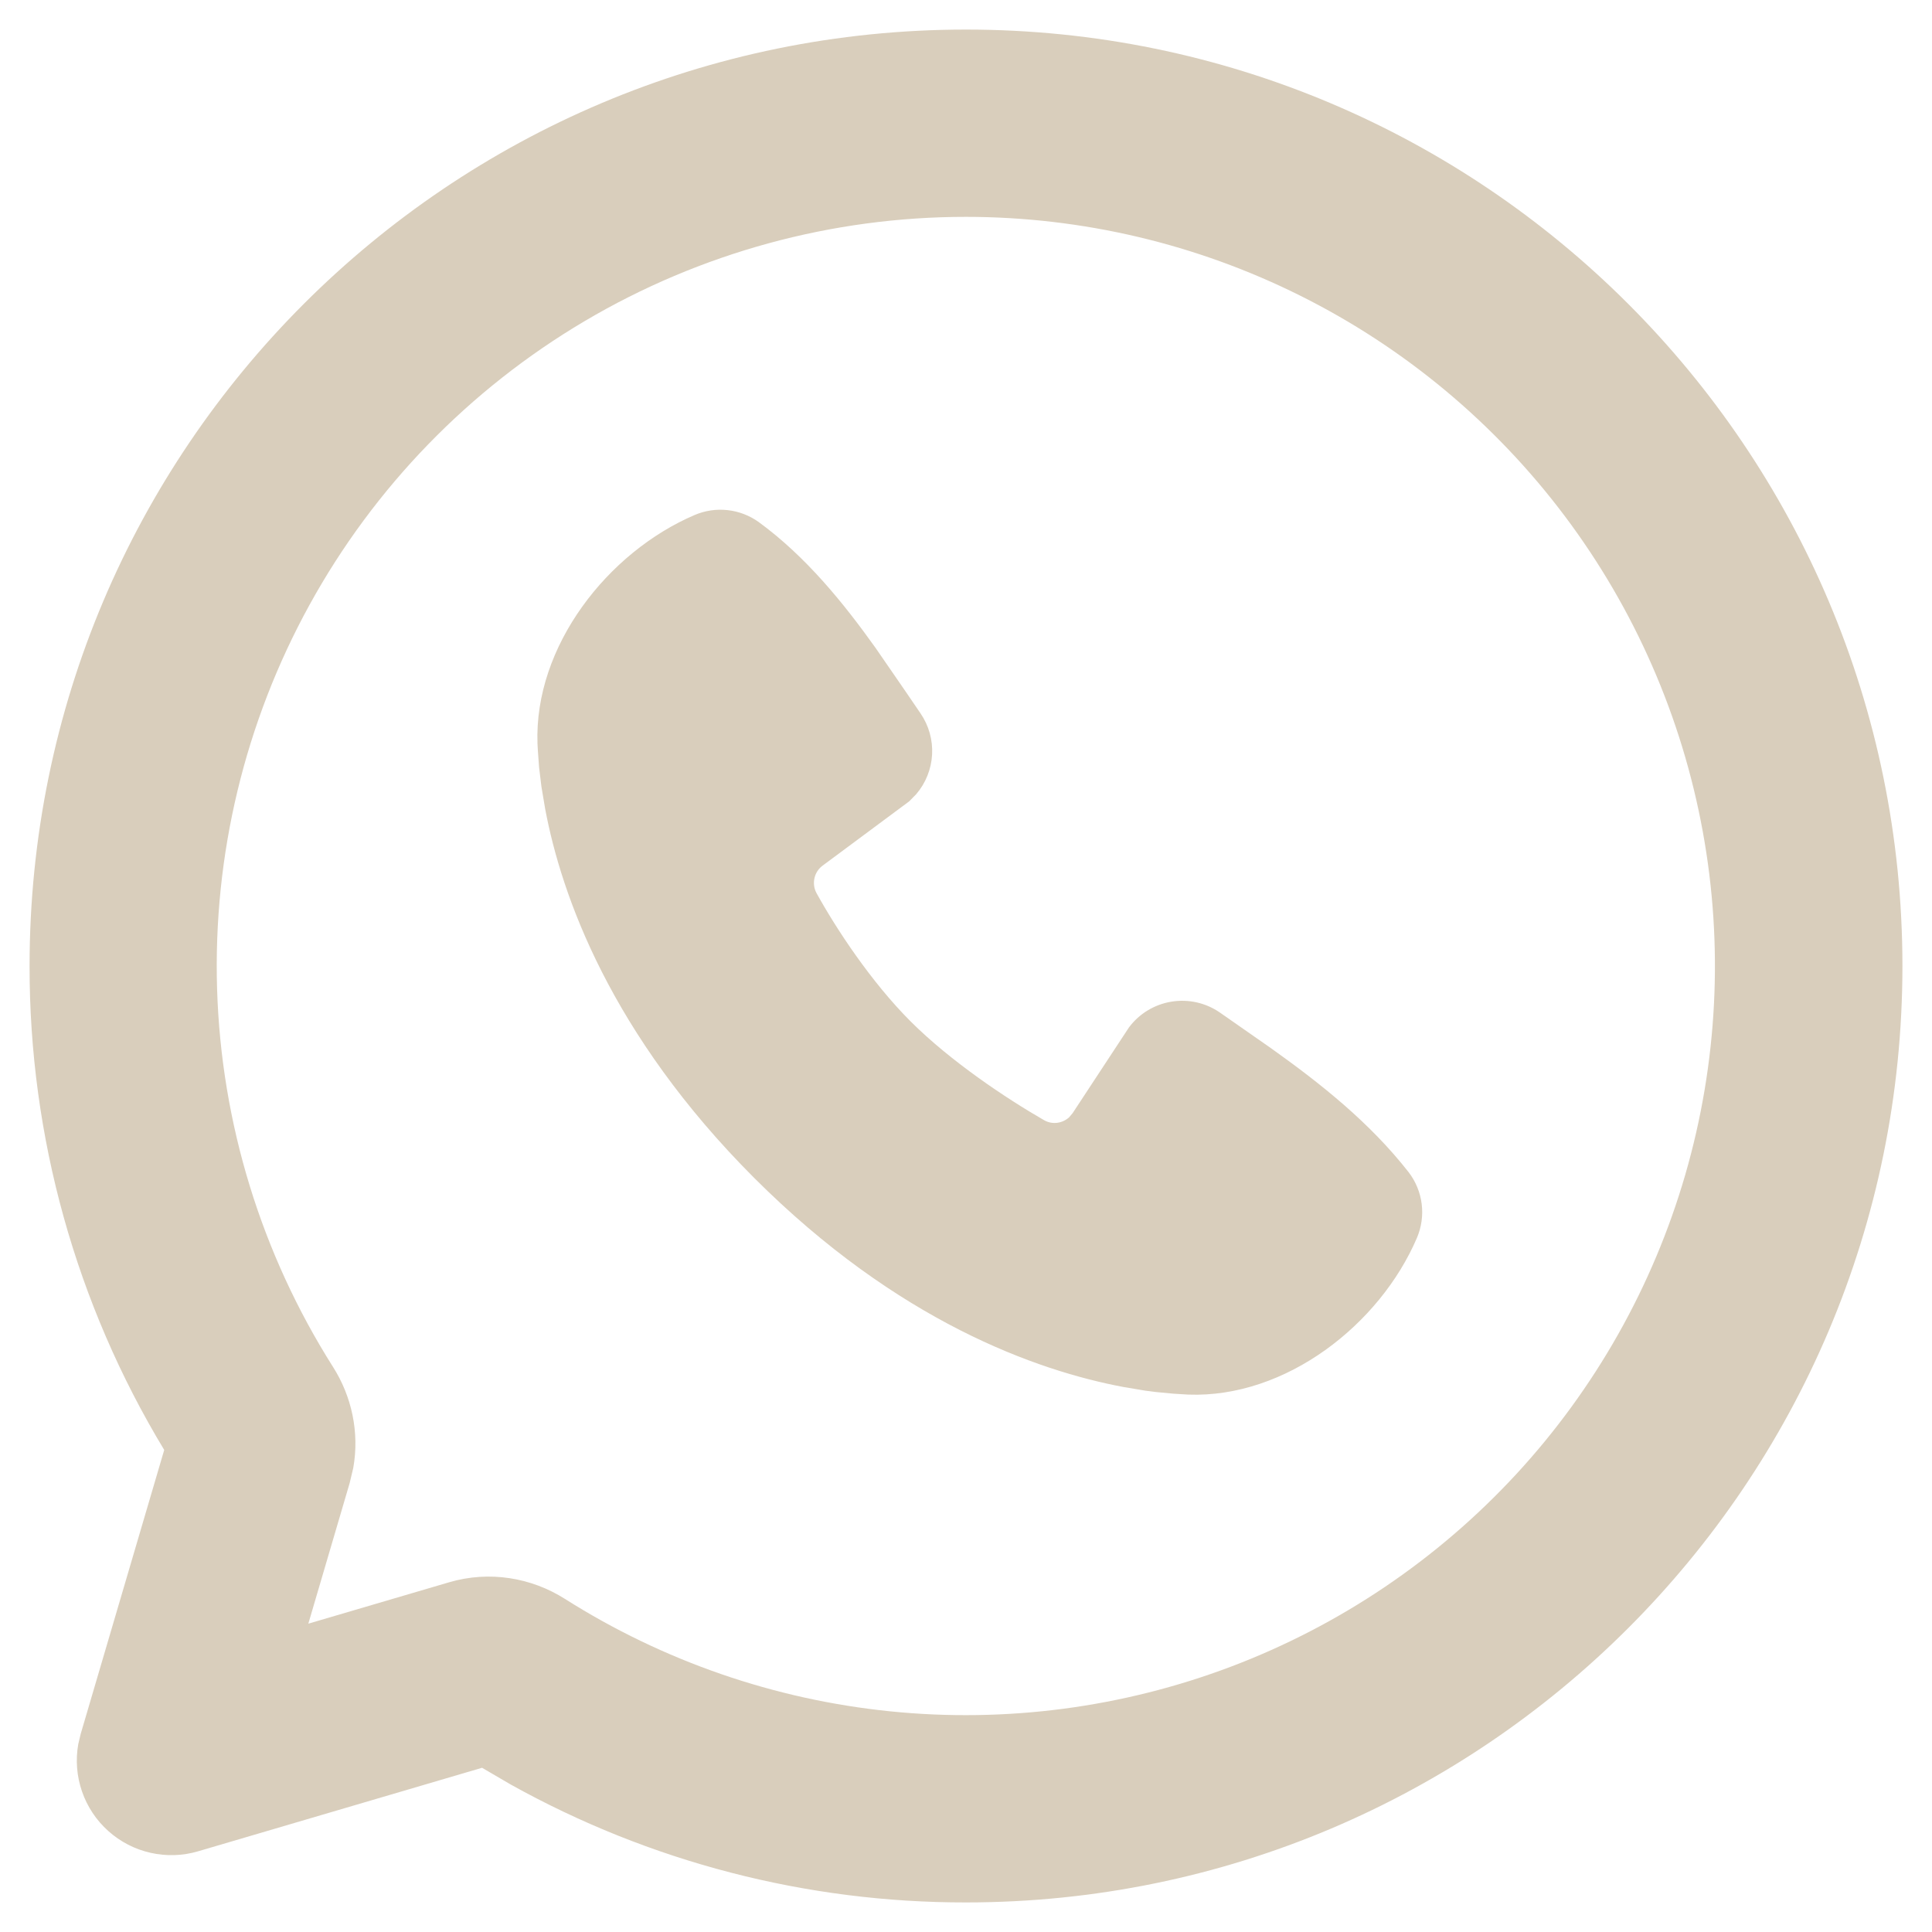 <svg width="49" height="49" viewBox="0 0 49 49" fill="none" xmlns="http://www.w3.org/2000/svg">
<path d="M24.5 0.75C37.617 0.75 48.25 11.383 48.25 24.5C48.25 37.617 37.617 48.25 24.5 48.25C20.458 48.256 16.481 47.225 12.95 45.258L12.226 44.835L5.025 46.953C4.633 47.069 4.218 47.082 3.82 46.992C3.421 46.903 3.052 46.712 2.748 46.44C2.443 46.168 2.213 45.822 2.08 45.436C1.946 45.05 1.914 44.636 1.985 44.234L2.047 43.975L4.165 36.774C1.926 33.072 0.745 28.827 0.75 24.5C0.75 11.383 11.383 0.75 24.5 0.75ZM24.5 5.5C21.098 5.499 17.759 6.412 14.83 8.143C11.901 9.874 9.491 12.359 7.851 15.339C6.211 18.32 5.401 21.686 5.506 25.086C5.611 28.486 6.627 31.796 8.447 34.67C8.918 35.411 9.12 36.323 8.96 37.228L8.868 37.615L7.82 41.18L11.385 40.132C12.414 39.828 13.482 40.014 14.33 40.553C16.82 42.129 19.642 43.105 22.574 43.403C25.506 43.701 28.467 43.312 31.223 42.269C33.979 41.225 36.454 39.555 38.454 37.39C40.453 35.225 41.921 32.624 42.742 29.794C43.563 26.964 43.715 23.982 43.185 21.083C42.655 18.184 41.458 15.448 39.688 13.091C37.919 10.735 35.625 8.822 32.989 7.505C30.353 6.187 27.447 5.501 24.5 5.5ZM17.617 13.062C17.881 12.949 18.168 12.906 18.453 12.938C18.738 12.969 19.009 13.073 19.242 13.24C20.439 14.114 21.389 15.287 22.206 16.432L22.982 17.558L23.346 18.092C23.556 18.398 23.66 18.766 23.64 19.137C23.62 19.508 23.478 19.862 23.236 20.144L23.058 20.325L20.864 21.954C20.759 22.031 20.686 22.143 20.657 22.27C20.628 22.397 20.645 22.53 20.705 22.645C21.203 23.548 22.085 24.894 23.096 25.906C24.11 26.918 25.519 27.858 26.483 28.412C26.692 28.53 26.944 28.492 27.115 28.338L27.205 28.231L28.633 26.058C28.894 25.708 29.281 25.474 29.712 25.404C30.143 25.334 30.585 25.434 30.943 25.683L32.233 26.583C33.516 27.497 34.748 28.48 35.724 29.727C35.905 29.962 36.02 30.24 36.057 30.534C36.094 30.827 36.052 31.125 35.936 31.397C34.995 33.592 32.613 35.461 30.138 35.37L29.761 35.347L29.307 35.304L29.05 35.271L28.485 35.176C26.291 34.762 22.773 33.518 19.128 29.875C15.485 26.229 14.24 22.712 13.827 20.517L13.732 19.952L13.672 19.458L13.642 19.042L13.632 18.864C13.542 16.385 15.42 14.002 17.617 13.062Z" fill="#D9CEBC"/>
</svg>
